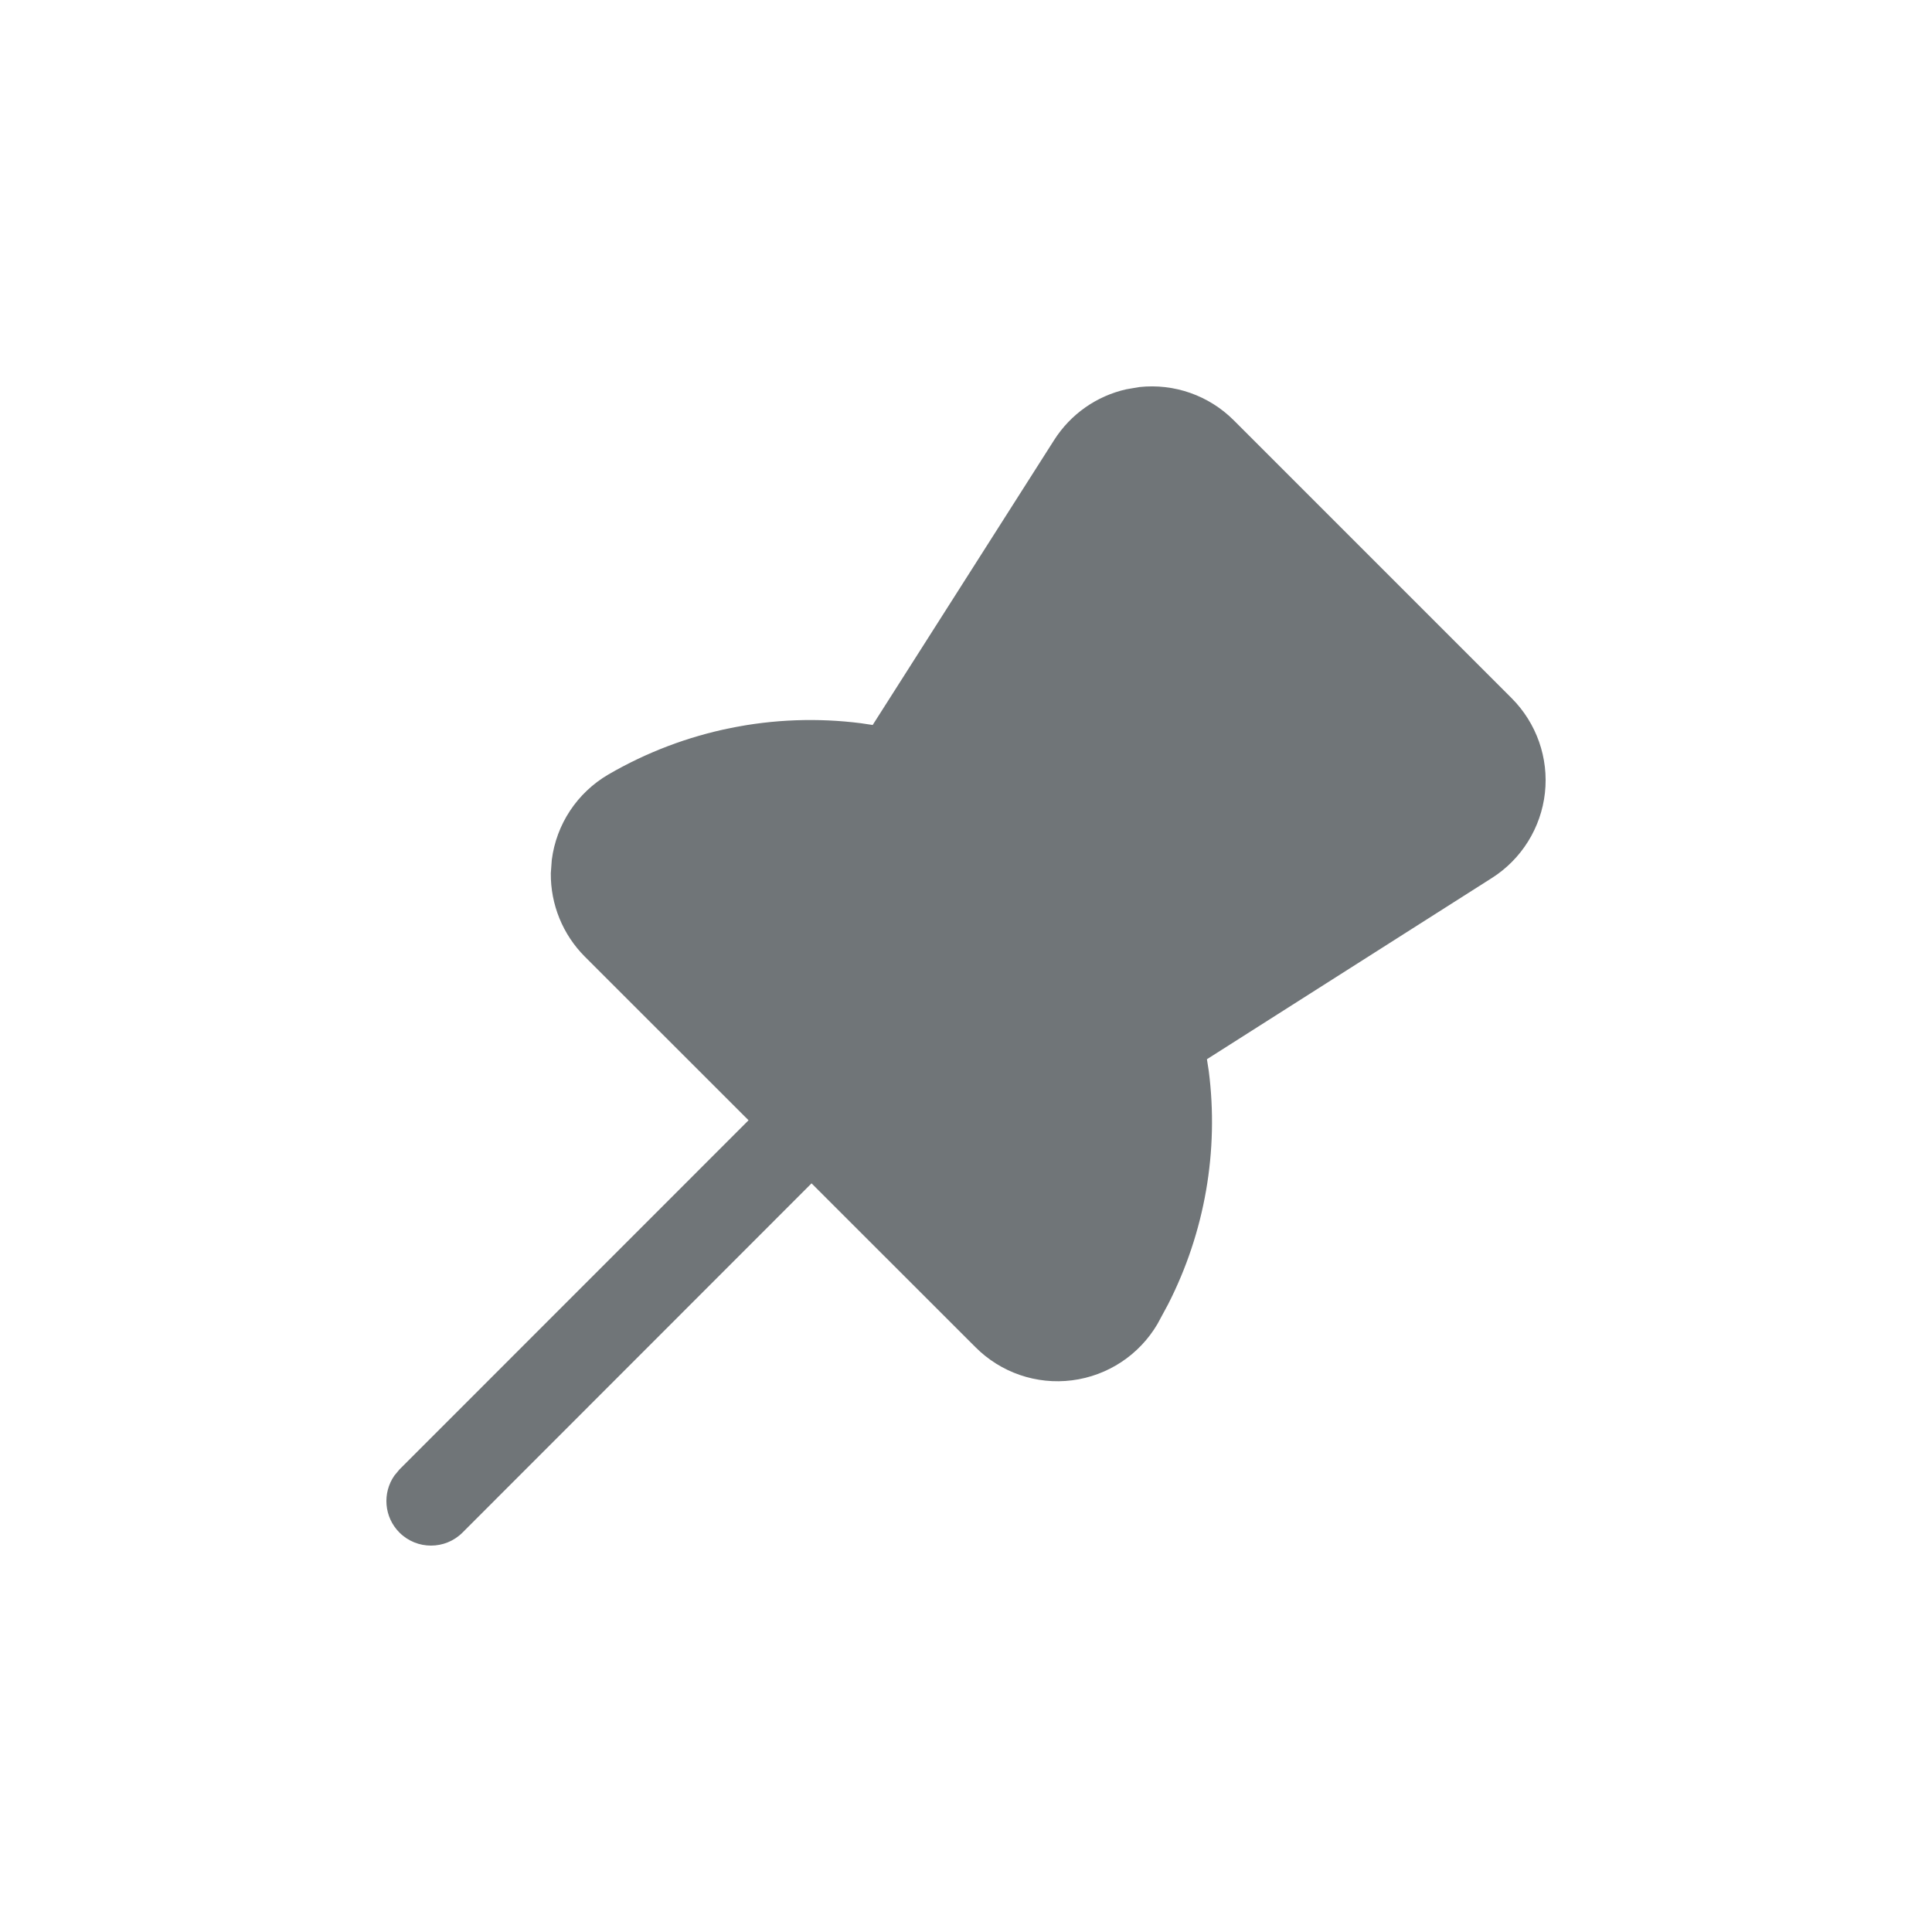 <svg xmlns="http://www.w3.org/2000/svg" width="20" height="20" viewBox="0 0 20 20">
  <path fill="#707578" fill-rule="evenodd" d="M11.793,4.007 C12.155,3.967 12.515,4.094 12.772,4.351 L12.772,4.351 L15.649,7.228 C15.906,7.486 16.033,7.846 15.993,8.208 C15.953,8.569 15.751,8.894 15.444,9.089 L15.444,9.089 L12.494,10.965 L12.513,11.086 C12.619,11.914 12.473,12.757 12.091,13.504 L12.091,13.504 L11.982,13.706 C11.793,14.027 11.467,14.242 11.098,14.289 C10.729,14.336 10.36,14.209 10.098,13.946 L10.098,13.946 L8.401,12.25 L4.788,15.865 C4.608,16.045 4.315,16.045 4.135,15.865 C3.975,15.705 3.957,15.456 4.082,15.276 L4.135,15.212 L7.749,11.597 L6.055,9.904 C5.825,9.674 5.699,9.362 5.702,9.04 L5.712,8.902 C5.759,8.533 5.974,8.207 6.297,8.018 C7.091,7.556 8.011,7.372 8.914,7.487 L8.914,7.487 L9.034,7.505 L10.912,4.556 C11.083,4.287 11.352,4.099 11.659,4.03 L11.659,4.03 Z"/>
</svg>
